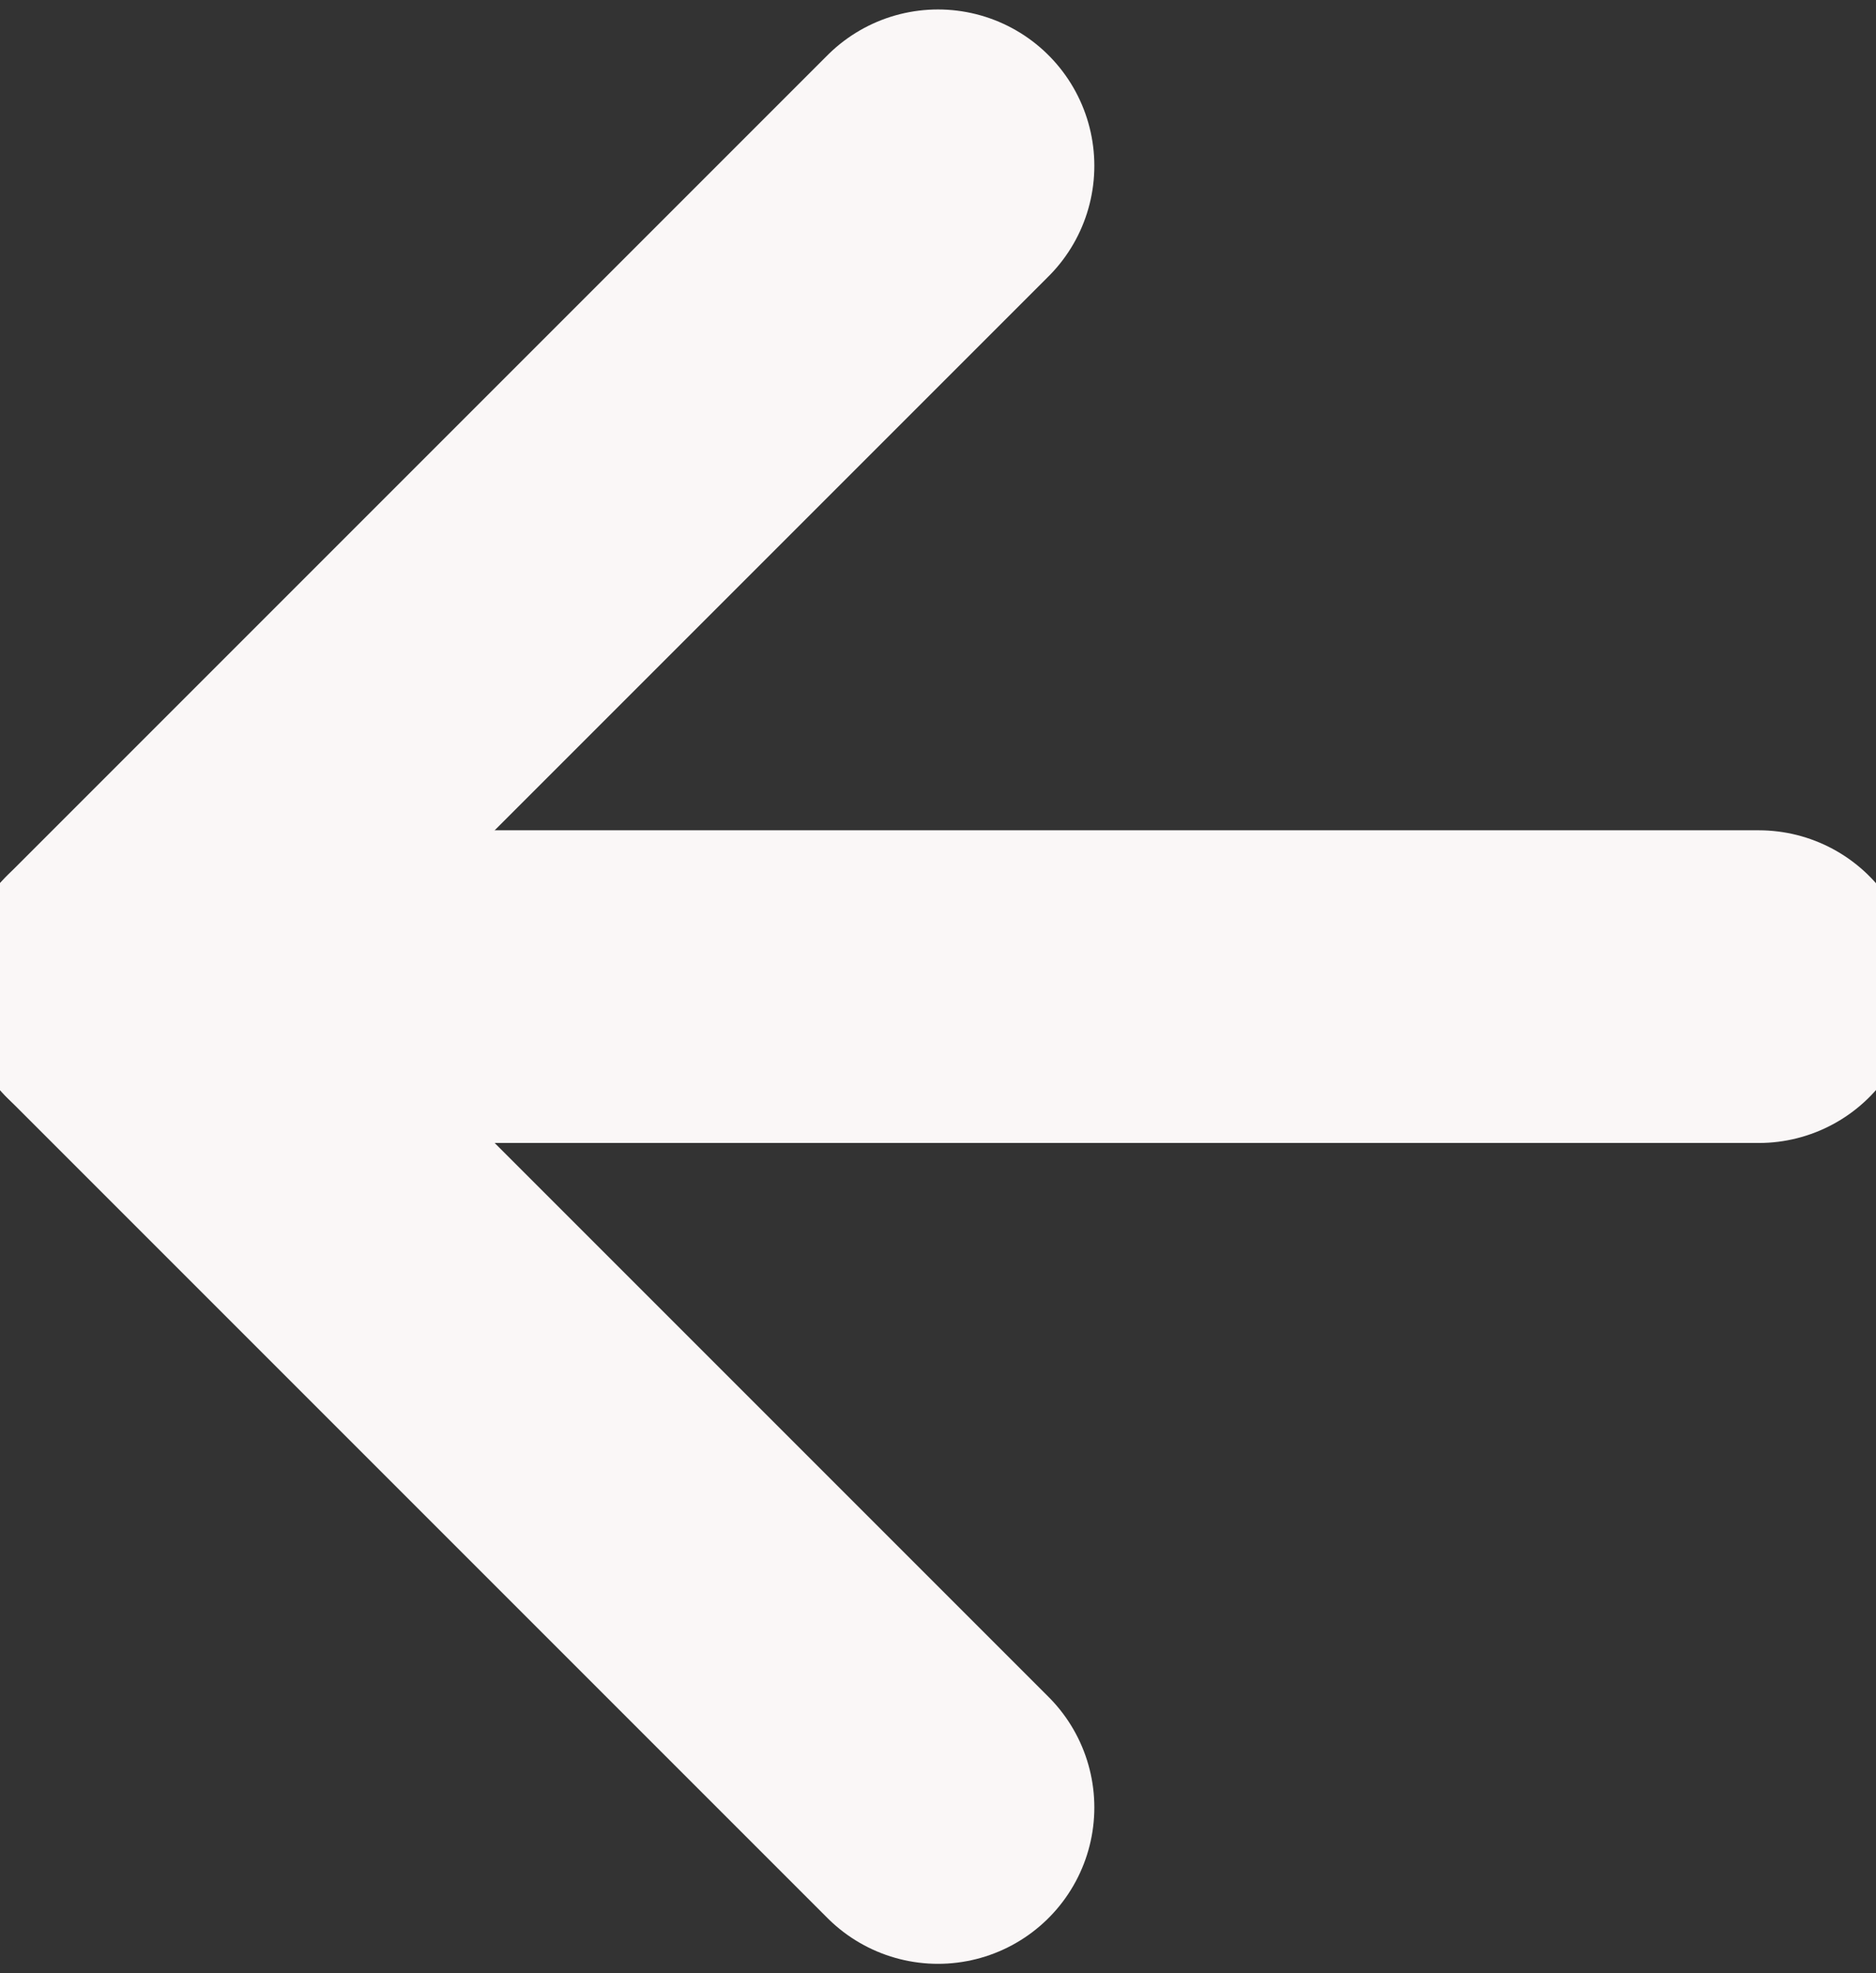 <svg xmlns="http://www.w3.org/2000/svg" width="24" height="25.242" viewBox="0 0 24 25.242">
  <rect x="0" y="0" width="24" height="25.242" fill="#333333" stroke="none"/>
  <defs>
    <style>
      .cls-1 {
        fill: none;
        stroke: #faf7f7;
        stroke-linecap: round;
        stroke-linejoin: round;
        stroke-width: 4px;
      }
    </style>
  </defs>
  <g id="Icon_feather-arrow-left" data-name="Icon feather-arrow-left" transform="translate(-6 -5.379)">
    <path id="Path_17" data-name="Path 17" class="cls-1" d="M28.5,18H7.5"/>
    <path id="Path_18" data-name="Path 18" class="cls-1" d="M18,28.5,7.5,18,18,7.5"/>
  </g>
</svg>
